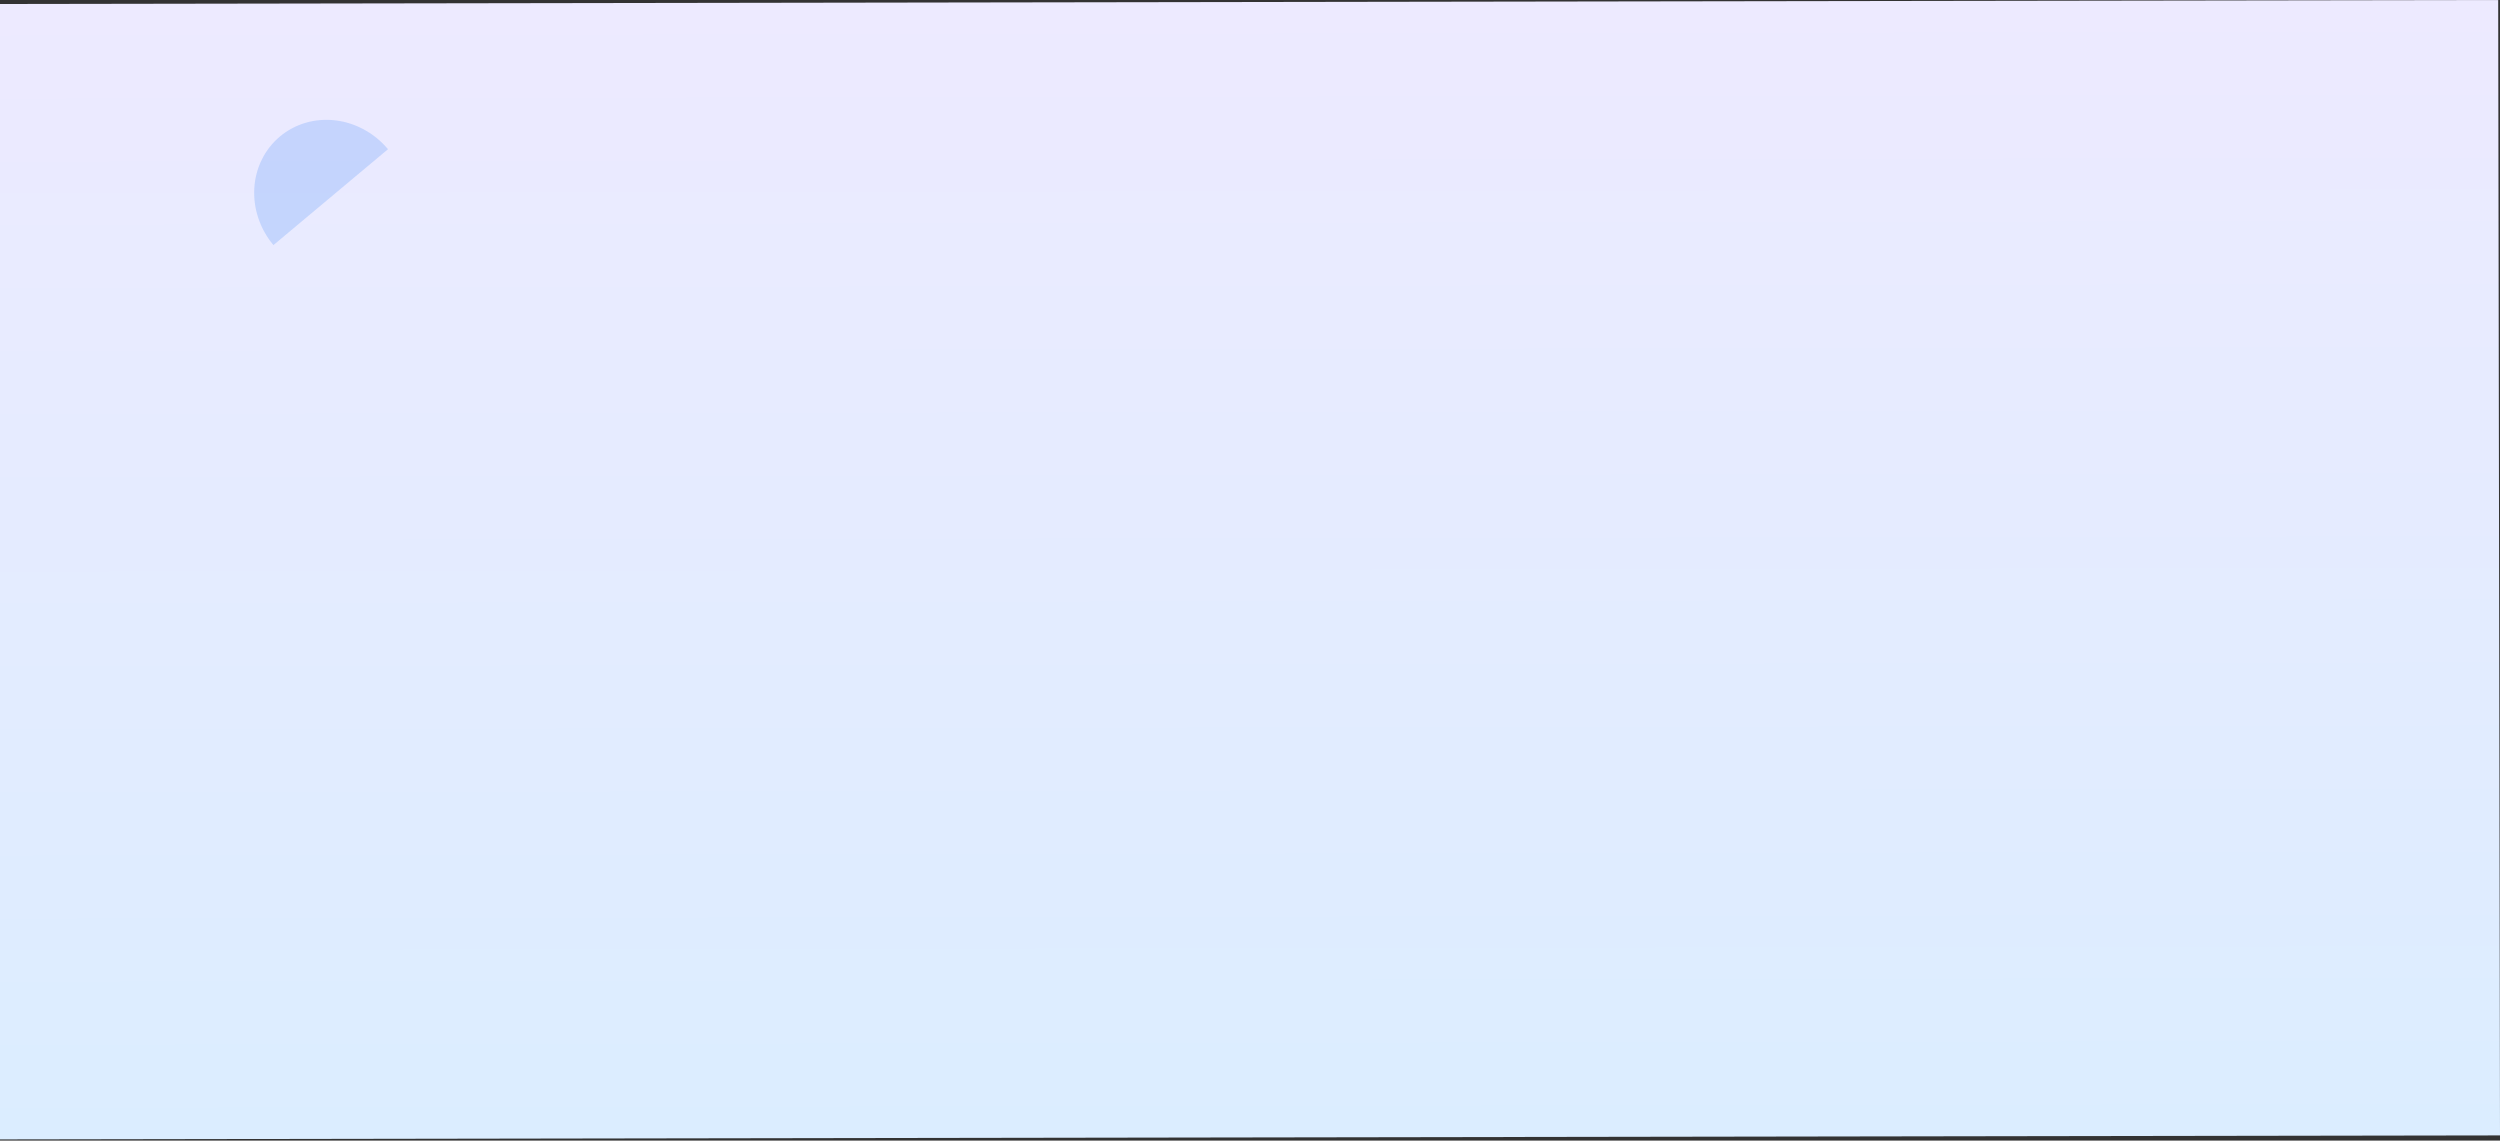 <svg width="1920" height="876" viewBox="0 0 1920 876" fill="none" xmlns="http://www.w3.org/2000/svg">
<rect x="0" y="0" width="1920" height="876" fill="#333333" stroke="none"/>
<path d="M1920 871.999L0.002 875.055L-1.385 3.056L1918.61 0L1920 871.999Z" fill="url(#paint0_linear_69_482)"/>
<path d="M297.987 114.592C287.646 102.235 273.094 94.263 257.53 92.431C241.967 90.598 226.667 95.055 214.998 104.82C203.329 114.585 196.246 128.859 195.307 144.502C194.368 160.145 199.65 175.875 209.991 188.232L253.989 151.412L297.987 114.592Z" fill="#6CA1F8" fill-opacity="0.3"/>
<defs>
<linearGradient id="paint0_linear_69_482" x1="960.001" y1="873.527" x2="958.613" y2="1.528" gradientUnits="userSpaceOnUse">
<stop stop-color="#DBEDFF"/>
<stop offset="1" stop-color="#EDEAFF"/>
</linearGradient>
</defs>
</svg>
